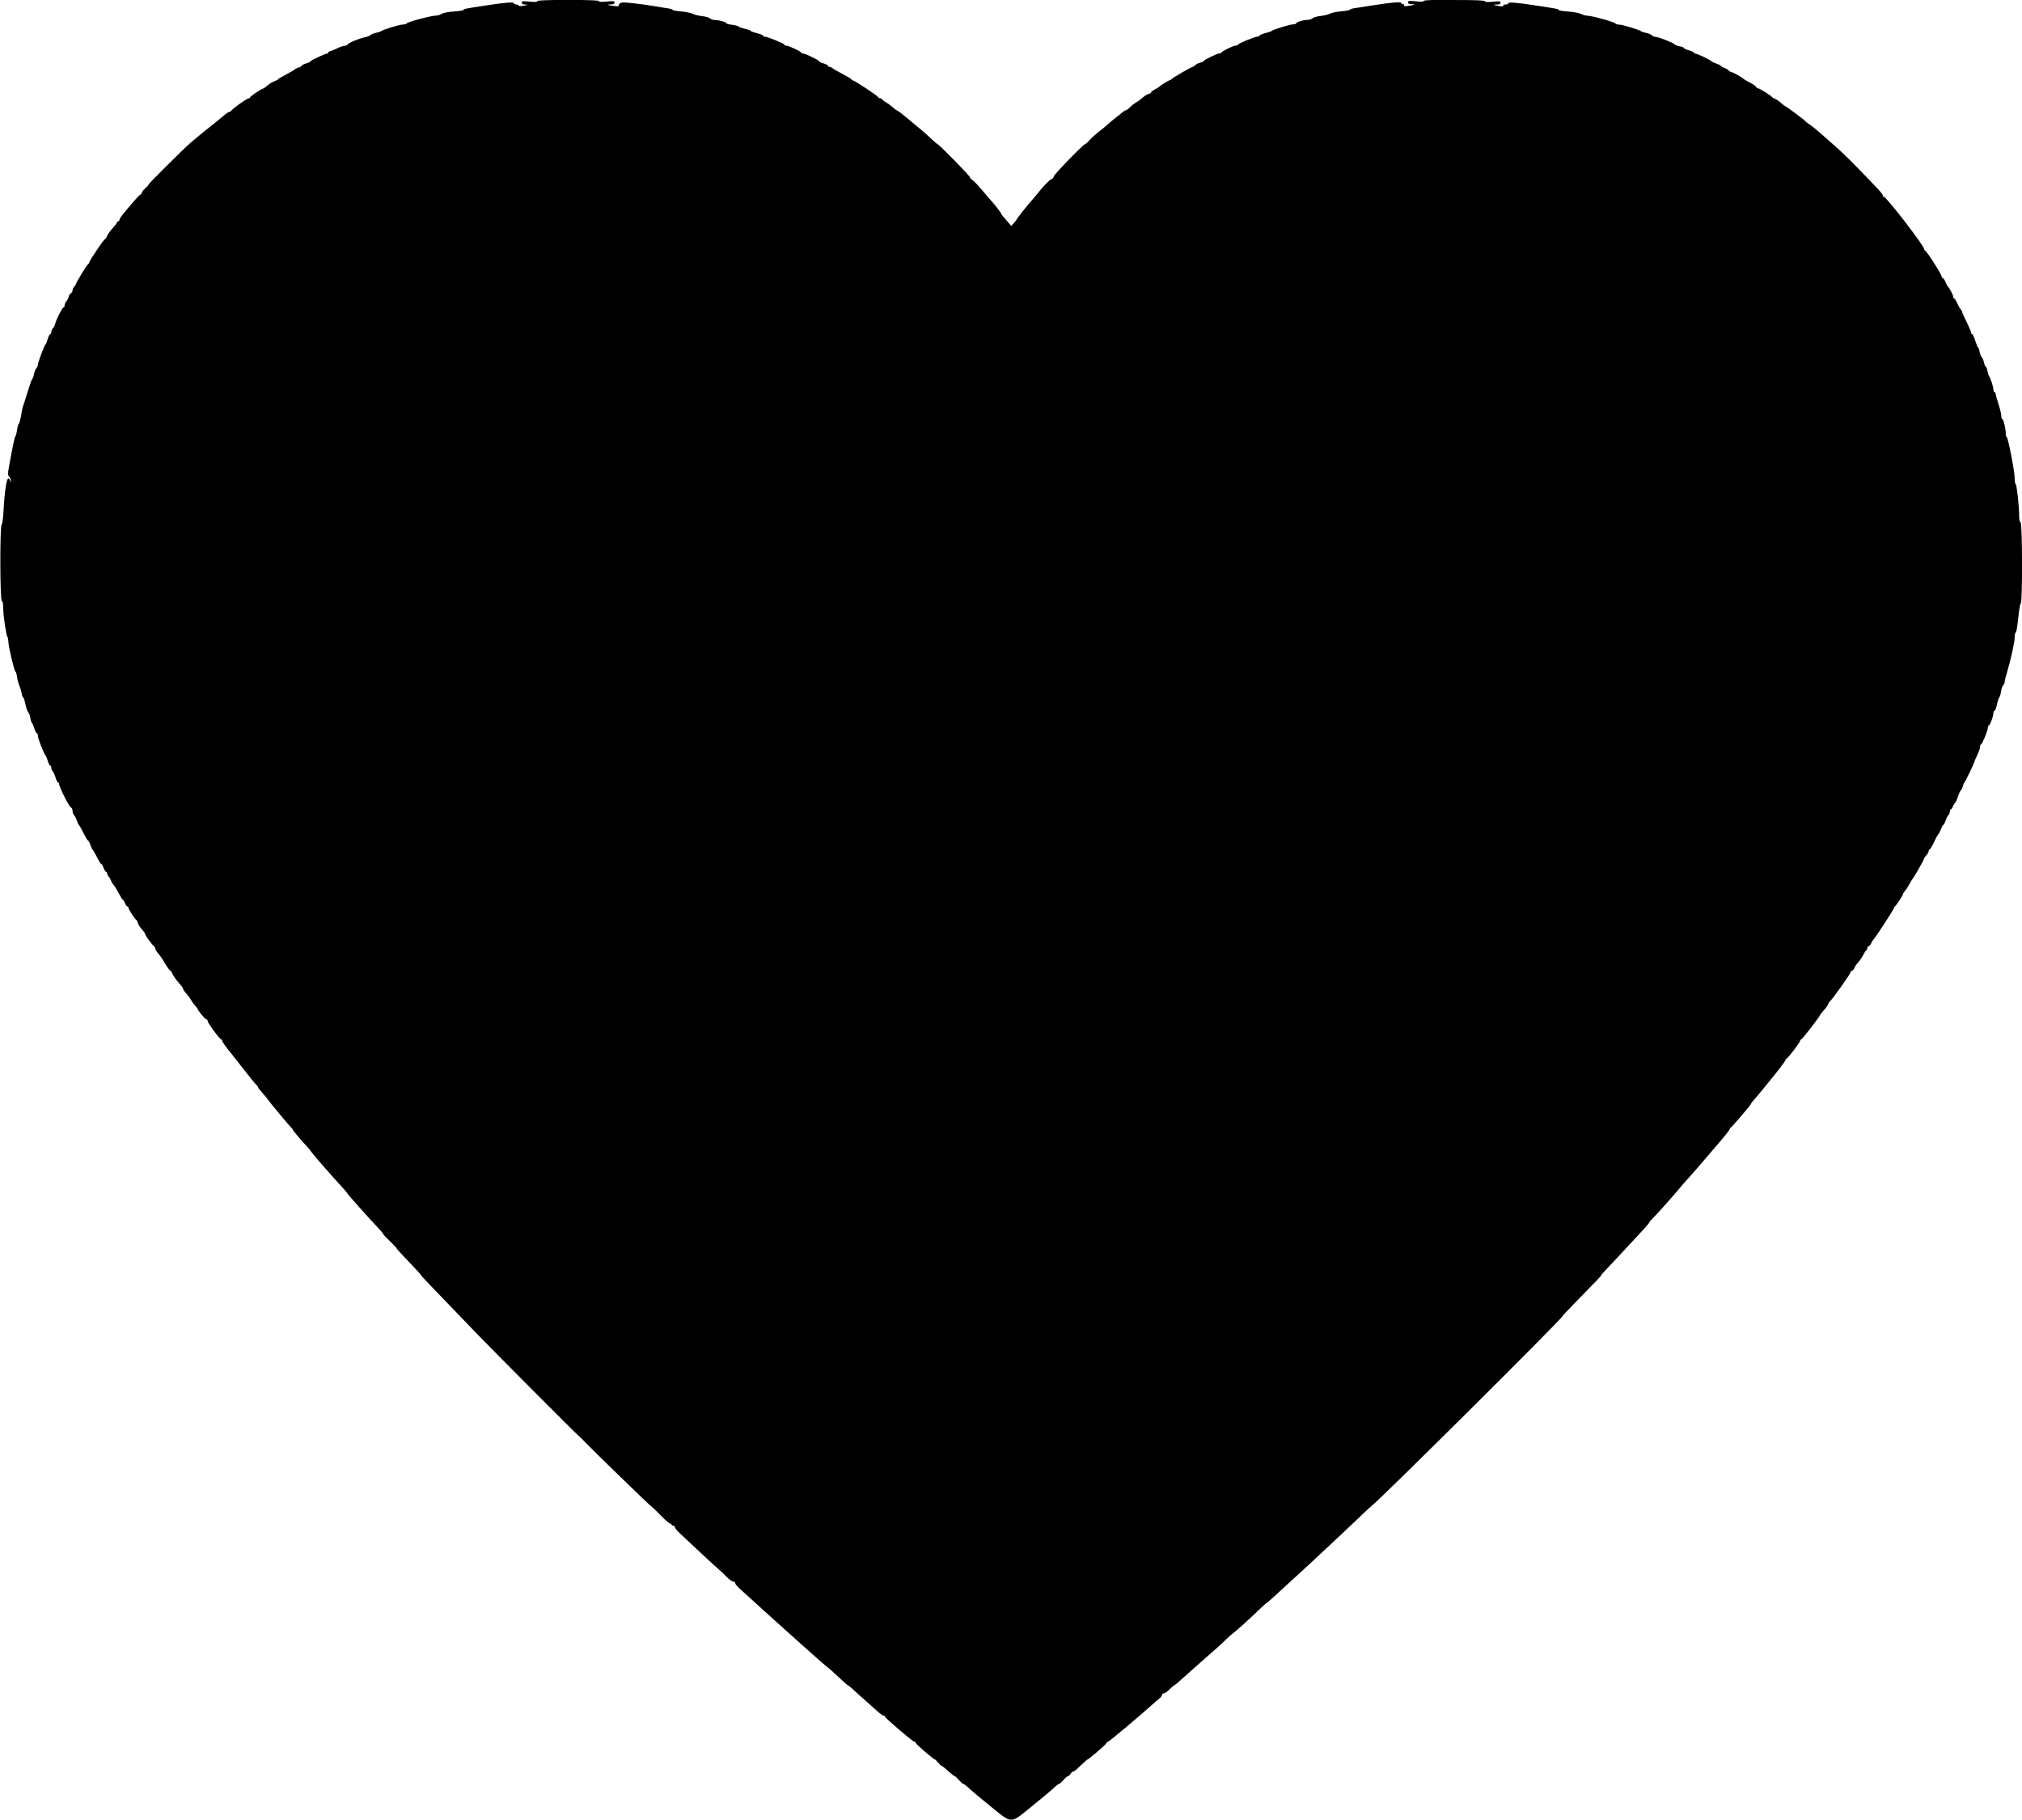 <?xml version="1.0" encoding="UTF-8" standalone="no"?>
<!-- Created with Inkscape (http://www.inkscape.org/) -->

<svg
   width="279.207"
   height="251.25"
   viewBox="0 0 73.874 66.477"
   version="1.1"
   id="svg1"
   xml:space="preserve"
   xmlns="http://www.w3.org/2000/svg"
   xmlns:svg="http://www.w3.org/2000/svg"><defs
   id="defs1" />
     <path
   d="m 53.127,4.9e-4 c 0.79,0 1.123,0.013 1.123,0.045 0,0.031 0.087,0.036 0.286,0.017 0.247,-0.025 0.286,-0.02 0.286,0.037 0,0.046 -0.038,0.065 -0.129,0.065 -0.17,0 -0.138,0.023 0.081,0.057 0.116,0.018 0.168,0.013 0.151,-0.015 -0.015,-0.024 0.018,-0.042 0.079,-0.042 0.058,0 0.104,-0.02 0.104,-0.044 0,-0.053 0.319,-0.026 1.062,0.088 0.76,0.117 0.776,0.12 0.776,0.156 0,0.018 0.155,0.044 0.345,0.057 0.19,0.013 0.4,0.052 0.467,0.087 0.067,0.035 0.174,0.064 0.237,0.065 0.164,0.001 1.01,0.236 1.026,0.285 0.008,0.022 0.07,0.041 0.138,0.041 0.124,0 0.769,0.198 0.808,0.248 0.011,0.014 0.089,0.039 0.173,0.054 0.084,0.015 0.179,0.054 0.211,0.087 0.033,0.033 0.097,0.06 0.142,0.06 0.101,0 0.659,0.221 0.695,0.275 0.014,0.022 0.095,0.052 0.179,0.068 0.084,0.015 0.153,0.043 0.153,0.061 0,0.018 0.083,0.057 0.184,0.085 0.101,0.028 0.183,0.067 0.183,0.087 0,0.02 0.028,0.036 0.062,0.036 0.067,0 0.557,0.237 0.591,0.285 0.011,0.016 0.089,0.052 0.174,0.08 0.084,0.028 0.153,0.063 0.153,0.079 0,0.016 0.065,0.053 0.143,0.081 0.079,0.028 0.143,0.067 0.143,0.086 0,0.019 0.047,0.045 0.105,0.06 0.089,0.022 0.401,0.201 0.466,0.268 0.011,0.011 0.109,0.067 0.219,0.123 0.109,0.056 0.208,0.125 0.219,0.153 0.011,0.028 0.042,0.051 0.068,0.051 0.054,0 0.475,0.264 0.512,0.32 0.013,0.02 0.06,0.048 0.106,0.062 0.045,0.014 0.143,0.081 0.217,0.148 0.074,0.068 0.145,0.123 0.158,0.123 0.033,0 0.739,0.528 0.755,0.564 0.007,0.016 0.071,0.066 0.142,0.11 0.071,0.044 0.246,0.184 0.388,0.311 0.142,0.127 0.396,0.351 0.565,0.497 0.168,0.146 0.564,0.531 0.878,0.855 0.731,0.754 0.837,0.871 0.837,0.925 0,0.024 0.016,0.044 0.035,0.044 0.092,0 1.476,1.793 1.476,1.913 0,0.022 0.014,0.046 0.032,0.054 0.067,0.028 0.551,0.777 0.598,0.926 0.015,0.049 0.043,0.088 0.061,0.088 0.018,0 0.057,0.06 0.087,0.133 0.029,0.073 0.065,0.142 0.079,0.153 0.058,0.048 0.204,0.321 0.204,0.382 0,0.037 0.016,0.067 0.035,0.067 0.019,0 0.069,0.078 0.112,0.174 0.042,0.095 0.1,0.198 0.129,0.227 0.028,0.03 0.052,0.072 0.052,0.094 0,0.022 0.073,0.187 0.163,0.367 0.09,0.18 0.163,0.354 0.163,0.386 0,0.032 0.018,0.058 0.039,0.058 0.021,0 0.071,0.105 0.112,0.235 0.04,0.129 0.086,0.241 0.103,0.248 0.017,0.007 0.043,0.08 0.058,0.162 0.015,0.082 0.052,0.173 0.082,0.203 0.029,0.029 0.065,0.117 0.08,0.195 0.015,0.078 0.042,0.142 0.061,0.142 0.019,0 0.047,0.069 0.062,0.153 0.015,0.084 0.042,0.172 0.06,0.194 0.053,0.067 0.16,0.401 0.161,0.5 3.2e-4,0.051 0.019,0.092 0.041,0.092 0.022,0 0.041,0.027 0.041,0.06 0,0.033 0.046,0.201 0.102,0.373 0.056,0.172 0.102,0.365 0.102,0.43 0,0.065 0.017,0.117 0.038,0.117 0.042,0 0.126,0.352 0.126,0.53 0,0.064 0.016,0.123 0.036,0.131 0.05,0.019 0.29,1.262 0.29,1.503 0,0.109 0.016,0.204 0.036,0.211 0.039,0.015 0.127,0.824 0.127,1.166 0,0.131 0.019,0.215 0.051,0.226 0.067,0.022 0.075,2.917 0.008,2.962 -0.024,0.016 -0.066,0.259 -0.093,0.539 -0.027,0.281 -0.068,0.517 -0.09,0.524 -0.022,0.007 -0.04,0.09 -0.04,0.182 0,0.174 -0.144,0.827 -0.286,1.298 -0.045,0.148 -0.081,0.298 -0.081,0.334 0,0.036 -0.025,0.09 -0.055,0.12 -0.03,0.03 -0.065,0.135 -0.079,0.234 -0.013,0.098 -0.041,0.19 -0.06,0.204 -0.02,0.014 -0.059,0.13 -0.087,0.259 -0.028,0.129 -0.069,0.235 -0.089,0.235 -0.021,0 -0.038,0.034 -0.038,0.074 0,0.114 -0.125,0.457 -0.167,0.457 -0.02,0 -0.037,0.036 -0.037,0.081 0,0.106 -0.209,0.613 -0.252,0.613 -0.018,0 -0.033,0.041 -0.034,0.092 -2e-4,0.051 -0.046,0.184 -0.101,0.296 -0.055,0.112 -0.101,0.216 -0.101,0.232 -0.002,0.048 -0.337,0.747 -0.368,0.768 -0.016,0.011 -0.042,0.07 -0.056,0.13 -0.015,0.06 -0.05,0.134 -0.079,0.163 -0.029,0.03 -0.075,0.131 -0.103,0.226 -0.028,0.094 -0.075,0.196 -0.105,0.226 -0.03,0.03 -0.068,0.095 -0.084,0.145 -0.016,0.05 -0.045,0.09 -0.066,0.09 -0.021,0 -0.038,0.035 -0.038,0.079 0,0.043 -0.025,0.104 -0.055,0.134 -0.03,0.03 -0.077,0.124 -0.105,0.207 -0.028,0.084 -0.063,0.152 -0.08,0.152 -0.016,0 -0.053,0.064 -0.081,0.143 -0.028,0.078 -0.074,0.165 -0.1,0.194 -0.027,0.028 -0.103,0.167 -0.168,0.307 -0.066,0.14 -0.135,0.255 -0.153,0.255 -0.018,0 -0.034,0.027 -0.034,0.061 0,0.034 -0.035,0.096 -0.077,0.139 -0.043,0.043 -0.09,0.115 -0.104,0.162 -0.026,0.083 -0.384,0.701 -0.428,0.741 -0.013,0.011 -0.06,0.09 -0.104,0.176 -0.045,0.086 -0.114,0.191 -0.153,0.233 -0.039,0.043 -0.071,0.093 -0.071,0.113 0,0.046 -0.253,0.433 -0.295,0.451 -0.017,0.007 -0.032,0.031 -0.032,0.052 0,0.045 -0.673,1.083 -0.756,1.165 -0.031,0.031 -0.067,0.091 -0.081,0.133 -0.013,0.043 -0.051,0.088 -0.084,0.101 -0.033,0.013 -0.059,0.051 -0.059,0.085 0,0.034 -0.014,0.063 -0.03,0.063 -0.017,2.6e-4 -0.065,0.072 -0.107,0.159 -0.042,0.087 -0.127,0.216 -0.191,0.285 -0.063,0.069 -0.126,0.161 -0.14,0.205 -0.014,0.043 -0.052,0.089 -0.085,0.101 -0.033,0.013 -0.06,0.043 -0.06,0.067 0,0.052 -0.663,0.984 -0.753,1.059 -0.035,0.029 -0.063,0.074 -0.063,0.101 0,0.027 -0.064,0.118 -0.143,0.204 -0.079,0.086 -0.143,0.166 -0.143,0.177 0,0.045 -0.664,0.907 -0.698,0.907 -0.02,0 -0.037,0.019 -0.037,0.042 0,0.058 -0.451,0.652 -0.495,0.652 -0.02,0 -0.036,0.02 -0.036,0.045 0,0.043 -0.268,0.393 -0.776,1.011 -0.285,0.347 -0.331,0.402 -0.419,0.499 -0.039,0.043 -0.071,0.089 -0.071,0.102 0,0.033 -0.699,0.852 -0.741,0.868 -0.019,0.007 -0.035,0.031 -0.035,0.052 0,0.021 -0.142,0.207 -0.316,0.412 -0.548,0.646 -1.163,1.356 -1.252,1.446 -0.047,0.048 -0.15,0.166 -0.228,0.263 -0.214,0.262 -0.893,1.023 -1.026,1.151 -0.064,0.061 -0.117,0.124 -0.117,0.139 0,0.015 -0.087,0.121 -0.194,0.236 -0.107,0.115 -0.405,0.438 -0.664,0.718 -0.258,0.28 -0.566,0.608 -0.684,0.73 -0.118,0.122 -0.214,0.232 -0.214,0.245 0,0.024 -0.12,0.15 -0.993,1.043 -0.24,0.246 -0.437,0.457 -0.437,0.469 6e-5,0.078 -6.742,6.778 -6.954,6.91 -0.024,0.015 -0.203,0.18 -0.396,0.367 -0.194,0.187 -0.48,0.458 -0.636,0.603 -0.156,0.144 -0.421,0.392 -0.589,0.551 -0.434,0.41 -0.859,0.803 -1.328,1.228 -0.223,0.202 -0.509,0.464 -0.635,0.582 -0.126,0.118 -0.238,0.214 -0.25,0.214 -0.011,0 -0.129,0.105 -0.263,0.235 -0.341,0.33 -0.906,0.84 -0.967,0.874 -0.028,0.016 -0.142,0.117 -0.254,0.225 -0.213,0.207 -0.446,0.416 -0.877,0.789 -0.143,0.124 -0.426,0.376 -0.629,0.561 -0.203,0.185 -0.382,0.337 -0.397,0.337 -0.015,4.4e-4 -0.09,0.065 -0.169,0.144 -0.079,0.079 -0.172,0.143 -0.208,0.143 -0.036,0 -0.066,0.026 -0.066,0.058 0,0.032 -0.05,0.098 -0.112,0.146 -0.062,0.048 -0.177,0.146 -0.255,0.218 -0.411,0.373 -1.541,1.322 -1.602,1.345 -0.039,0.015 -0.072,0.043 -0.072,0.062 0,0.034 -0.629,0.579 -0.668,0.579 -0.01,0 -0.089,0.066 -0.175,0.147 -0.086,0.081 -0.195,0.182 -0.24,0.225 -0.046,0.043 -0.101,0.077 -0.123,0.077 -0.022,0 -0.063,0.037 -0.091,0.082 -0.028,0.045 -0.07,0.082 -0.092,0.082 -0.023,0 -0.098,0.065 -0.167,0.143 -0.069,0.079 -0.141,0.143 -0.16,0.143 -0.019,0 -0.079,0.041 -0.133,0.092 -0.172,0.16 -0.514,0.447 -0.997,0.837 -0.407,0.329 -0.487,0.378 -0.623,0.378 -0.136,0 -0.216,-0.049 -0.623,-0.378 v -5.2e-4 c -0.482,-0.39 -0.824,-0.677 -0.996,-0.837 -0.054,-0.051 -0.115,-0.091 -0.134,-0.091 -0.019,0 -0.091,-0.065 -0.16,-0.143 -0.069,-0.079 -0.14,-0.143 -0.158,-0.143 -0.018,0 -0.123,-0.082 -0.233,-0.183 -0.11,-0.101 -0.213,-0.184 -0.23,-0.184 -0.017,0 -0.077,-0.055 -0.133,-0.122 -0.057,-0.067 -0.114,-0.122 -0.128,-0.122 -0.045,0 -0.669,-0.538 -0.691,-0.596 -0.012,-0.031 -0.042,-0.057 -0.067,-0.057 -0.054,0 -1.059,-0.86 -1.059,-0.907 0,-0.018 -0.023,-0.033 -0.051,-0.034 -0.028,-6.3e-4 -0.136,-0.079 -0.239,-0.174 -0.103,-0.095 -0.314,-0.282 -0.468,-0.417 -0.154,-0.135 -0.343,-0.305 -0.419,-0.378 -0.076,-0.073 -0.15,-0.133 -0.165,-0.133 -0.015,0 -0.174,-0.139 -0.353,-0.308 -0.179,-0.169 -0.347,-0.321 -0.373,-0.337 -0.061,-0.037 -0.446,-0.373 -1.034,-0.902 -0.259,-0.233 -0.617,-0.555 -0.795,-0.715 -0.178,-0.16 -0.425,-0.383 -0.55,-0.495 -0.125,-0.112 -0.329,-0.298 -0.453,-0.412 -0.124,-0.115 -0.303,-0.277 -0.399,-0.362 -0.095,-0.085 -0.173,-0.179 -0.173,-0.21 0,-0.031 -0.034,-0.056 -0.075,-0.056 -0.041,0 -0.149,-0.078 -0.239,-0.174 -0.09,-0.095 -0.211,-0.21 -0.268,-0.255 -0.057,-0.045 -0.349,-0.313 -0.649,-0.595 -0.3,-0.282 -0.641,-0.602 -0.759,-0.71 -0.118,-0.108 -0.214,-0.222 -0.214,-0.252 0,-0.031 -0.028,-0.055 -0.061,-0.055 -0.034,0 -0.061,-0.018 -0.061,-0.041 0,-0.022 -0.025,-0.041 -0.055,-0.041 -0.03,0 -0.179,-0.13 -0.331,-0.287 -0.152,-0.158 -0.315,-0.314 -0.362,-0.346 -0.088,-0.062 -2.133,-2.046 -2.392,-2.321 -0.081,-0.086 -0.193,-0.196 -0.25,-0.244 -0.136,-0.116 -3.052,-3.041 -3.753,-3.766 -0.305,-0.315 -0.755,-0.784 -1.001,-1.041 -0.245,-0.257 -0.572,-0.596 -0.725,-0.753 -0.153,-0.157 -0.279,-0.297 -0.279,-0.31 7e-5,-0.013 -0.201,-0.233 -0.448,-0.49 -0.247,-0.257 -0.449,-0.479 -0.449,-0.494 -4.6e-4,-0.015 -0.111,-0.133 -0.246,-0.261 -0.135,-0.129 -0.245,-0.248 -0.245,-0.264 0,-0.017 -0.097,-0.131 -0.214,-0.254 -0.308,-0.322 -1.07,-1.177 -1.085,-1.218 -0.007,-0.019 -0.072,-0.098 -0.143,-0.175 -0.442,-0.479 -1.094,-1.224 -1.165,-1.33 -0.037,-0.055 -0.104,-0.139 -0.149,-0.187 -0.221,-0.235 -0.533,-0.603 -0.547,-0.645 -0.009,-0.026 -0.029,-0.057 -0.045,-0.068 -0.049,-0.035 -0.778,-0.906 -0.85,-1.016 -0.037,-0.057 -0.137,-0.178 -0.221,-0.269 -0.084,-0.09 -0.153,-0.181 -0.153,-0.201 -2.8e-4,-0.02 -0.027,-0.057 -0.059,-0.082 -0.032,-0.025 -0.243,-0.284 -0.469,-0.576 -0.226,-0.292 -0.436,-0.559 -0.465,-0.592 -0.151,-0.174 -0.314,-0.405 -0.314,-0.445 0,-0.025 -0.015,-0.045 -0.032,-0.045 -0.052,0 -0.499,-0.601 -0.499,-0.671 0,-0.035 -0.023,-0.065 -0.051,-0.066 -0.045,-10e-4 -0.316,-0.33 -0.316,-0.382 0,-0.011 -0.042,-0.065 -0.093,-0.12 -0.051,-0.055 -0.12,-0.151 -0.153,-0.213 -0.033,-0.062 -0.11,-0.166 -0.172,-0.233 -0.062,-0.066 -0.112,-0.138 -0.112,-0.159 0,-0.021 -0.019,-0.06 -0.041,-0.087 -0.023,-0.027 -0.096,-0.114 -0.163,-0.192 -0.067,-0.079 -0.15,-0.202 -0.185,-0.275 -0.035,-0.073 -0.078,-0.133 -0.095,-0.133 -0.017,0 -0.093,-0.106 -0.171,-0.235 -0.147,-0.245 -0.154,-0.256 -0.285,-0.414 -0.044,-0.054 -0.081,-0.122 -0.081,-0.151 0,-0.029 -0.024,-0.068 -0.054,-0.086 -0.056,-0.034 -0.314,-0.395 -0.314,-0.44 0,-0.014 -0.018,-0.047 -0.041,-0.074 -0.169,-0.2 -0.209,-0.259 -0.229,-0.343 -0.013,-0.052 -0.038,-0.095 -0.054,-0.095 -0.036,0 -0.287,-0.396 -0.287,-0.452 0,-0.021 -0.016,-0.038 -0.036,-0.038 -0.02,0 -0.059,-0.055 -0.087,-0.122 -0.028,-0.067 -0.063,-0.122 -0.078,-0.122 -0.015,0 -0.081,-0.105 -0.148,-0.233 -0.067,-0.128 -0.153,-0.269 -0.192,-0.313 -0.039,-0.044 -0.083,-0.118 -0.097,-0.164 -0.015,-0.045 -0.051,-0.108 -0.082,-0.139 -0.031,-0.031 -0.056,-0.082 -0.056,-0.114 0,-0.032 -0.017,-0.058 -0.038,-0.058 -0.021,0 -0.061,-0.064 -0.09,-0.143 -0.029,-0.079 -0.065,-0.143 -0.082,-0.143 -0.016,0 -0.055,-0.05 -0.087,-0.112 -0.126,-0.243 -0.214,-0.399 -0.238,-0.419 -0.014,-0.011 -0.049,-0.089 -0.08,-0.174 -0.03,-0.084 -0.069,-0.153 -0.085,-0.153 -0.016,0 -0.09,-0.124 -0.165,-0.275 -0.075,-0.152 -0.149,-0.282 -0.164,-0.289 -0.016,-0.007 -0.05,-0.08 -0.077,-0.162 -0.027,-0.082 -0.074,-0.174 -0.104,-0.204 -0.03,-0.03 -0.055,-0.1 -0.055,-0.156 0,-0.055 -0.027,-0.111 -0.061,-0.124 -0.064,-0.025 -0.429,-0.751 -0.429,-0.854 0,-0.033 -0.018,-0.059 -0.039,-0.059 -0.022,0 -0.062,-0.078 -0.09,-0.174 -0.028,-0.095 -0.075,-0.198 -0.104,-0.227 -0.029,-0.03 -0.052,-0.089 -0.052,-0.133 0,-0.043 -0.018,-0.079 -0.039,-0.079 -0.022,0 -0.062,-0.078 -0.09,-0.174 -0.028,-0.095 -0.063,-0.183 -0.079,-0.194 -0.053,-0.04 -0.283,-0.622 -0.283,-0.719 0,-0.054 -0.017,-0.098 -0.039,-0.098 -0.021,0 -0.062,-0.078 -0.09,-0.174 -0.028,-0.095 -0.066,-0.184 -0.085,-0.197 -0.019,-0.013 -0.046,-0.096 -0.06,-0.183 -0.014,-0.088 -0.049,-0.184 -0.079,-0.213 -0.029,-0.029 -0.076,-0.162 -0.103,-0.296 -0.028,-0.134 -0.064,-0.243 -0.081,-0.243 -0.017,0 -0.043,-0.069 -0.057,-0.153 -0.014,-0.084 -0.052,-0.211 -0.084,-0.282 -0.032,-0.071 -0.07,-0.214 -0.084,-0.317 -0.014,-0.103 -0.039,-0.187 -0.055,-0.187 -0.04,0 -0.256,-0.908 -0.261,-1.097 -0.003,-0.082 -0.016,-0.158 -0.03,-0.169 -0.045,-0.036 -0.158,-0.781 -0.158,-1.045 0,-0.168 -0.018,-0.261 -0.051,-0.272 -0.069,-0.023 -0.074,-2.754 -0.006,-2.798 0.026,-0.017 0.055,-0.235 0.07,-0.519 0.034,-0.666 0.109,-1.164 0.175,-1.164 0.029,0 0.06,0.041 0.07,0.092 0.018,0.091 0.018,0.091 0.023,0.003 0.003,-0.049 -0.024,-0.118 -0.06,-0.155 -0.06,-0.06 -0.06,-0.096 -0.001,-0.422 0.131,-0.723 0.202,-1.05 0.23,-1.07 0.016,-0.011 0.041,-0.111 0.056,-0.222 0.015,-0.111 0.044,-0.213 0.065,-0.226 0.021,-0.013 0.059,-0.15 0.083,-0.305 0.025,-0.155 0.053,-0.295 0.062,-0.311 0.01,-0.016 0.084,-0.246 0.165,-0.513 0.081,-0.267 0.162,-0.494 0.181,-0.506 0.019,-0.012 0.047,-0.091 0.063,-0.176 0.016,-0.085 0.054,-0.18 0.085,-0.211 0.031,-0.031 0.056,-0.09 0.056,-0.131 2.1e-4,-0.084 0.239,-0.716 0.282,-0.748 0.015,-0.011 0.051,-0.099 0.079,-0.194 0.028,-0.095 0.068,-0.173 0.09,-0.173 0.021,0 0.039,-0.036 0.039,-0.079 0,-0.043 0.027,-0.105 0.059,-0.138 0.033,-0.033 0.072,-0.112 0.088,-0.176 0.041,-0.167 0.259,-0.587 0.304,-0.587 0.021,0 0.038,-0.035 0.038,-0.079 0,-0.043 0.026,-0.105 0.059,-0.138 0.033,-0.033 0.072,-0.109 0.087,-0.17 0.015,-0.061 0.053,-0.12 0.084,-0.132 0.031,-0.012 0.056,-0.055 0.056,-0.096 0,-0.041 0.027,-0.102 0.061,-0.135 0.034,-0.034 0.061,-0.077 0.061,-0.097 0,-0.05 0.416,-0.723 0.456,-0.739 0.018,-0.007 0.034,-0.032 0.034,-0.054 0,-0.055 0.535,-0.852 0.573,-0.852 0.017,0 0.051,-0.051 0.077,-0.114 0.026,-0.063 0.12,-0.193 0.209,-0.291 0.089,-0.098 0.162,-0.193 0.162,-0.213 0,-0.02 0.018,-0.036 0.041,-0.036 0.022,0 0.041,-0.023 0.041,-0.051 2.8e-4,-0.028 0.06,-0.123 0.133,-0.212 0.368,-0.448 0.609,-0.717 0.644,-0.717 0.021,0 0.039,-0.026 0.039,-0.057 0,-0.032 0.055,-0.104 0.122,-0.161 0.067,-0.057 0.122,-0.119 0.122,-0.138 0,-0.035 1.229,-1.258 1.531,-1.524 0.09,-0.079 0.282,-0.24 0.428,-0.359 0.256,-0.207 0.322,-0.259 0.547,-0.436 0.057,-0.045 0.174,-0.141 0.258,-0.214 0.085,-0.073 0.175,-0.133 0.202,-0.133 0.026,-2e-5 0.054,-0.017 0.061,-0.038 0.021,-0.057 0.576,-0.452 0.636,-0.452 0.029,0 0.052,-0.015 0.052,-0.034 0,-0.036 0.346,-0.272 0.468,-0.318 0.04,-0.015 0.118,-0.071 0.175,-0.123 0.057,-0.052 0.165,-0.117 0.241,-0.145 0.076,-0.027 0.137,-0.061 0.137,-0.074 0,-0.013 0.123,-0.088 0.274,-0.165 0.151,-0.077 0.299,-0.164 0.33,-0.192 0.031,-0.028 0.1,-0.062 0.155,-0.076 0.055,-0.014 0.099,-0.041 0.099,-0.06 0,-0.019 0.073,-0.057 0.163,-0.084 0.09,-0.027 0.163,-0.061 0.163,-0.077 0,-0.033 0.535,-0.286 0.606,-0.286 0.026,0 0.048,-0.018 0.048,-0.04 0,-0.022 0.023,-0.042 0.051,-0.042 0.028,-6.5e-4 0.143,-0.046 0.255,-0.102 0.112,-0.055 0.244,-0.101 0.292,-0.101 0.049,-2e-4 0.095,-0.021 0.103,-0.045 0.018,-0.055 0.433,-0.228 0.638,-0.266 0.081,-0.015 0.172,-0.052 0.201,-0.081 0.029,-0.029 0.122,-0.066 0.205,-0.082 0.084,-0.015 0.161,-0.039 0.173,-0.054 0.039,-0.05 0.684,-0.248 0.808,-0.248 0.068,0 0.131,-0.019 0.139,-0.042 0.017,-0.05 0.896,-0.284 1.065,-0.284 0.063,0 0.158,-0.028 0.211,-0.063 0.057,-0.037 0.238,-0.073 0.448,-0.087 0.193,-0.014 0.352,-0.04 0.352,-0.058 0,-0.036 0.015,-0.039 0.776,-0.156 0.743,-0.114 1.062,-0.141 1.062,-0.088 0,0.024 0.035,0.044 0.078,0.044 0.043,0 0.085,0.018 0.092,0.04 0.009,0.026 0.08,0.028 0.197,0.005 0.163,-0.032 0.169,-0.036 0.051,-0.04 -0.093,-0.003 -0.133,-0.025 -0.133,-0.07 0,-0.056 0.039,-0.061 0.286,-0.037 0.198,0.02 0.286,0.015 0.286,-0.016 0,-0.032 0.333,-0.045 1.123,-0.045 0.764,0 1.123,0.013 1.123,0.043 0,0.029 0.094,0.035 0.286,0.015 0.248,-0.025 0.286,-0.02 0.286,0.038 0,0.048 -0.037,0.066 -0.129,0.066 -0.071,0 -0.121,0.007 -0.112,0.015 0.033,0.029 0.425,0.074 0.396,0.045 -0.016,-0.016 -0.002,-0.056 0.032,-0.089 0.051,-0.051 0.123,-0.053 0.498,-0.013 0.241,0.026 0.576,0.072 0.745,0.102 0.168,0.03 0.394,0.067 0.5,0.081 0.107,0.014 0.194,0.041 0.194,0.059 0,0.018 0.14,0.044 0.31,0.058 0.17,0.014 0.359,0.053 0.419,0.085 0.06,0.033 0.214,0.071 0.343,0.085 0.129,0.014 0.261,0.052 0.294,0.084 0.032,0.032 0.11,0.058 0.173,0.058 0.151,3e-4 0.422,0.076 0.422,0.118 0,0.018 0.095,0.045 0.211,0.058 0.116,0.014 0.222,0.041 0.235,0.061 0.013,0.02 0.12,0.059 0.238,0.087 0.118,0.028 0.214,0.063 0.214,0.078 0,0.015 0.097,0.05 0.214,0.078 0.118,0.028 0.22,0.069 0.228,0.091 0.007,0.022 0.041,0.04 0.074,0.04 0.095,0 0.709,0.253 0.709,0.292 0,0.019 0.029,0.035 0.065,0.035 0.088,0 0.547,0.212 0.547,0.253 0,0.018 0.03,0.033 0.067,0.033 0.082,0 0.587,0.245 0.587,0.285 0,0.016 0.073,0.051 0.163,0.078 0.09,0.027 0.163,0.066 0.163,0.088 0,0.022 0.026,0.039 0.058,0.039 0.032,0 0.084,0.023 0.114,0.051 0.031,0.028 0.197,0.124 0.371,0.214 0.173,0.09 0.315,0.177 0.315,0.194 0,0.017 0.019,0.031 0.042,0.031 0.062,0 0.937,0.578 0.937,0.619 0,0.019 0.027,0.034 0.059,0.034 0.033,0 0.074,0.023 0.092,0.051 0.018,0.028 0.081,0.076 0.141,0.107 0.06,0.031 0.166,0.109 0.237,0.174 0.071,0.065 0.143,0.117 0.16,0.117 0.017,0 0.169,0.115 0.337,0.255 0.168,0.14 0.332,0.277 0.364,0.304 0.032,0.027 0.122,0.101 0.199,0.164 0.077,0.063 0.231,0.201 0.343,0.308 0.112,0.107 0.214,0.194 0.228,0.194 0.048,0 1.188,1.165 1.188,1.214 0,0.027 0.036,0.068 0.08,0.092 0.044,0.024 0.192,0.176 0.328,0.338 0.136,0.162 0.29,0.341 0.342,0.397 0.146,0.158 0.393,0.475 0.393,0.504 0,0.015 0.032,0.061 0.071,0.103 0.039,0.042 0.121,0.137 0.182,0.211 l 0.111,0.134 0.103,-0.111 c 0.057,-0.061 0.103,-0.123 0.103,-0.136 0,-0.025 0.382,-0.505 0.542,-0.682 0.05,-0.056 0.147,-0.17 0.214,-0.255 0.236,-0.296 0.437,-0.502 0.514,-0.527 0.043,-0.014 0.078,-0.057 0.078,-0.096 0,-0.065 1.094,-1.19 1.158,-1.19 0.016,0 0.083,-0.062 0.15,-0.138 0.067,-0.076 0.225,-0.217 0.351,-0.315 0.127,-0.098 0.288,-0.232 0.358,-0.297 0.07,-0.065 0.192,-0.167 0.27,-0.225 0.079,-0.059 0.178,-0.138 0.222,-0.178 0.044,-0.039 0.099,-0.072 0.122,-0.073 0.024,-6.2e-4 0.094,-0.052 0.156,-0.115 0.062,-0.063 0.162,-0.141 0.222,-0.173 0.061,-0.032 0.166,-0.11 0.235,-0.172 0.069,-0.063 0.166,-0.124 0.217,-0.137 0.051,-0.013 0.092,-0.039 0.092,-0.058 0,-0.019 0.06,-0.067 0.133,-0.104 0.073,-0.037 0.142,-0.079 0.153,-0.093 0.038,-0.047 0.366,-0.249 0.404,-0.249 0.021,0 0.045,-0.015 0.052,-0.033 0.015,-0.036 0.74,-0.457 0.787,-0.457 0.016,0 0.057,-0.029 0.092,-0.064 0.035,-0.035 0.116,-0.074 0.181,-0.087 0.065,-0.013 0.118,-0.037 0.118,-0.054 0,-0.04 0.502,-0.286 0.583,-0.286 0.035,0 0.069,-0.014 0.076,-0.032 0.023,-0.054 0.435,-0.254 0.523,-0.254 0.045,0 0.082,-0.016 0.082,-0.035 0,-0.039 0.615,-0.291 0.71,-0.291 0.033,0 0.066,-0.017 0.073,-0.038 0.007,-0.021 0.105,-0.062 0.218,-0.091 0.112,-0.029 0.214,-0.064 0.225,-0.078 0.038,-0.046 0.672,-0.241 0.786,-0.241 0.062,0 0.112,-0.017 0.112,-0.039 0,-0.047 0.261,-0.124 0.422,-0.125 0.063,-1.3e-4 0.141,-0.026 0.173,-0.058 0.032,-0.032 0.164,-0.07 0.294,-0.084 0.129,-0.014 0.284,-0.052 0.344,-0.085 0.06,-0.033 0.248,-0.071 0.418,-0.086 0.17,-0.014 0.31,-0.04 0.31,-0.057 0,-0.017 0.069,-0.042 0.153,-0.054 0.084,-0.013 0.383,-0.059 0.664,-0.103 0.728,-0.114 1.062,-0.142 1.062,-0.089 0,0.024 0.029,0.044 0.064,0.044 0.035,0 0.051,0.02 0.036,0.044 -0.019,0.031 0.034,0.035 0.172,0.015 0.237,-0.035 0.28,-0.059 0.103,-0.059 -0.092,0 -0.129,-0.019 -0.129,-0.067 0,-0.058 0.037,-0.063 0.286,-0.038 0.192,0.019 0.286,0.014 0.286,-0.015 0,-0.029 0.359,-0.043 1.123,-0.043 z"
   style="fill:currentColor"
   id="path2" />
       </svg>
